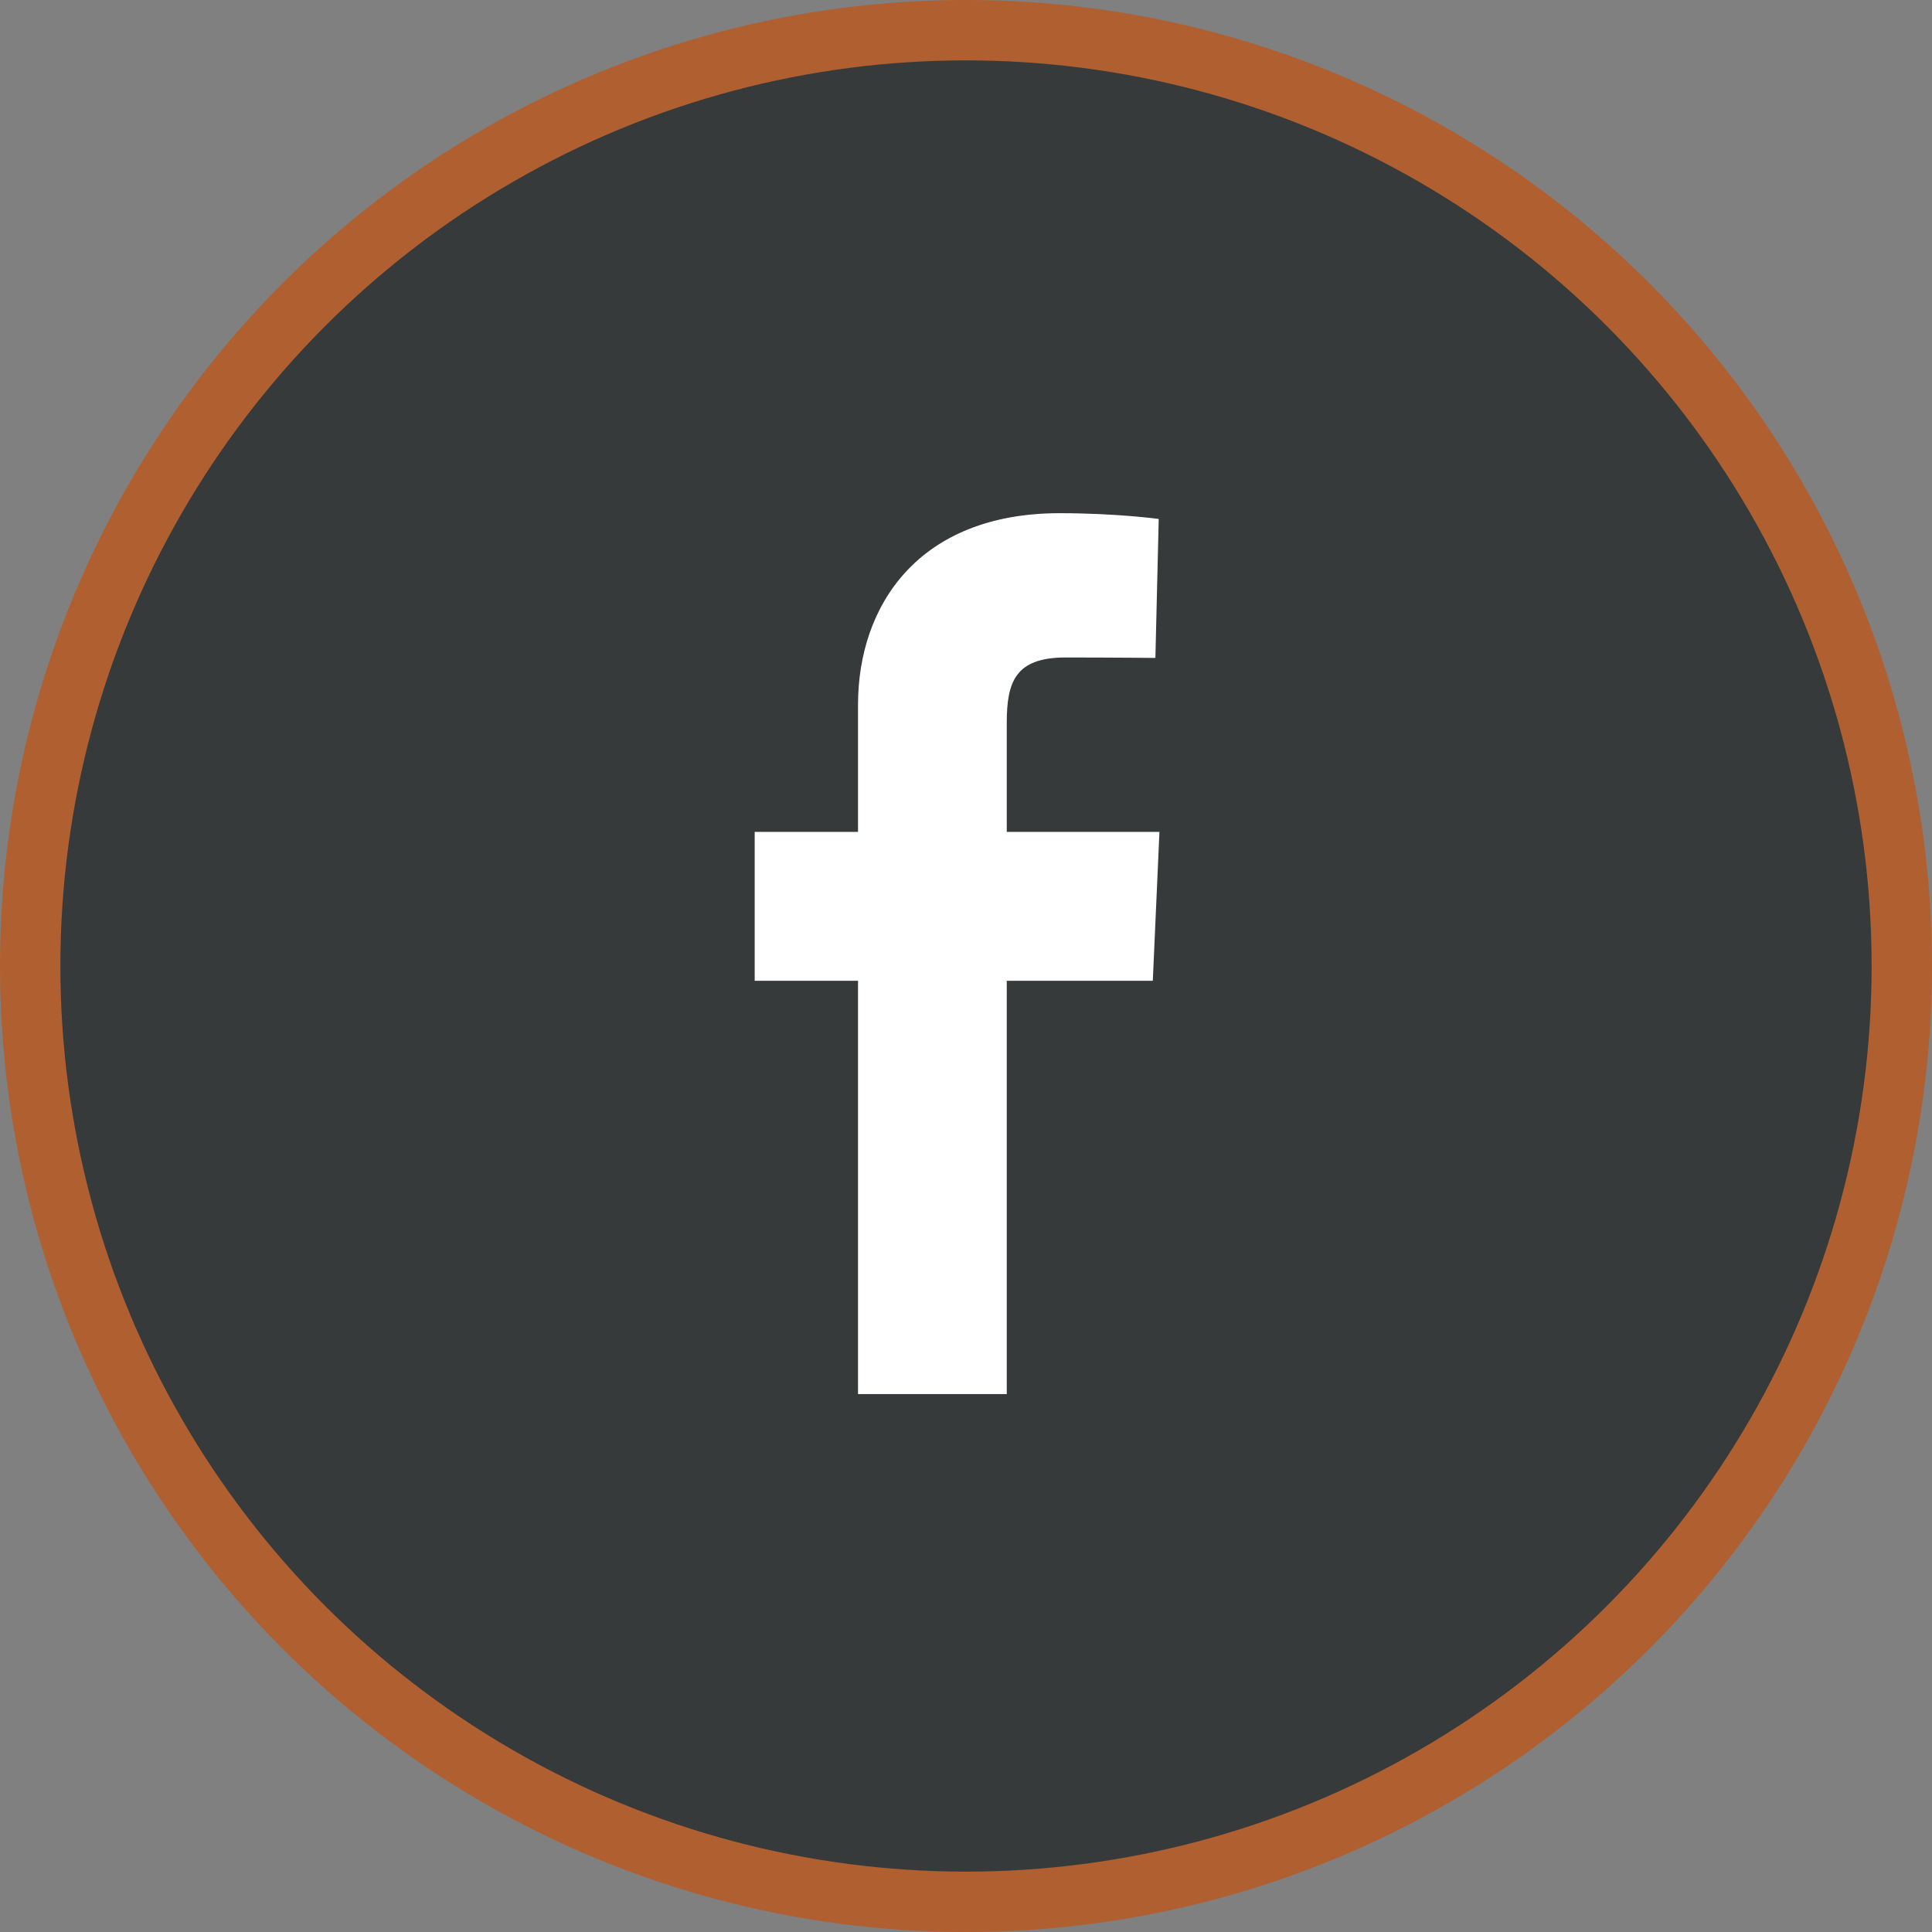 <svg width="64" height="64" viewBox="0 0 64 64" fill="none" xmlns="http://www.w3.org/2000/svg">
<rect x="0" y="0" width="64" height="64" fill="#808080" stroke="none"/>
<circle cx="32" cy="32" r="31" fill="#363A3B" stroke="#B05F30" stroke-width="2"/>
<g clip-path="url(#clip0)">
<path d="M28.423 46.181V32.489H25V27.558H28.423V23.348C28.423 20.039 30.445 17 35.103 17C36.989 17 38.384 17.191 38.384 17.191L38.274 21.795C38.274 21.795 36.852 21.78 35.3 21.78C33.62 21.78 33.35 22.599 33.35 23.959V27.558H38.408L38.188 32.489H33.35V46.181H28.423Z" fill="white"/>
</g>
<defs>
<clipPath id="clip0">
<rect width="13.408" height="29.181" fill="white" transform="translate(25 17)"/>
</clipPath>
</defs>
</svg>
